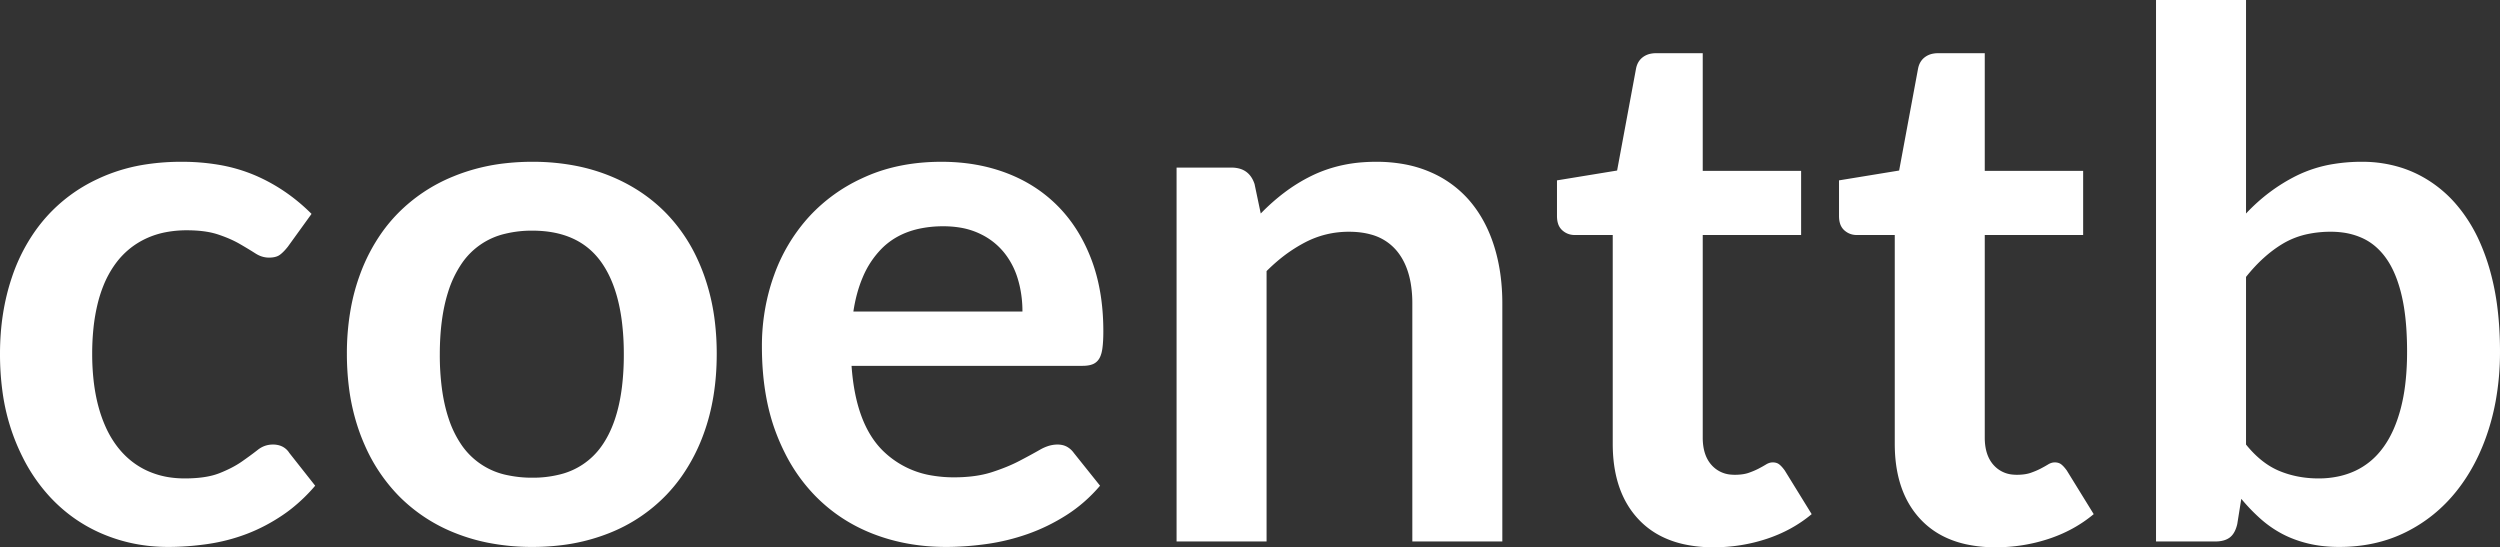 <?xml version="1.0" encoding="utf-8" ?>
<!DOCTYPE svg PUBLIC "-//W3C//DTD SVG 1.1//EN" "http://www.w3.org/Graphics/SVG/1.1/DTD/svg11.dtd">
<svg width="343.051" height="75.101" viewBox="0 0 343.051 75.101" xmlns="http://www.w3.org/2000/svg"><rect x="0" y="0" width="343.051" height="75.101" fill="#333333" stroke="none"/><g id="svgGroup" stroke-linecap="round" fill-rule="evenodd" font-size="9pt" stroke="#000" stroke-width="0" fill="#ffffff" style="stroke:#000;stroke-width:0;fill:#ffffff"><path d="M 173.8 74.3 L 161.45 74.3 L 161.45 23 L 169 23 A 3.874 3.874 0 0 1 170.265 23.193 Q 171.62 23.659 172.15 25.25 L 173 29.3 Q 174.55 27.7 176.275 26.4 Q 178 25.1 179.925 24.15 Q 181.85 23.2 184.05 22.7 A 19.991 19.991 0 0 1 186.957 22.27 A 24.822 24.822 0 0 1 188.85 22.2 A 21.089 21.089 0 0 1 192.798 22.553 A 16.271 16.271 0 0 1 196.3 23.625 A 14.775 14.775 0 0 1 201.449 27.308 A 14.466 14.466 0 0 1 201.725 27.625 Q 203.9 30.2 205.025 33.775 Q 206.15 37.35 206.15 41.65 L 206.15 74.3 L 193.8 74.3 L 193.8 41.65 A 16.313 16.313 0 0 0 193.569 38.81 Q 193.091 36.11 191.625 34.375 A 6.927 6.927 0 0 0 188.057 32.162 Q 186.898 31.845 185.505 31.806 A 14.19 14.19 0 0 0 185.1 31.8 Q 181.9 31.8 179.1 33.25 A 20.473 20.473 0 0 0 175.23 35.877 A 24.629 24.629 0 0 0 173.8 37.2 L 173.8 74.3 Z M 304 74.3 L 295.85 74.3 L 295.85 0 L 308.2 0 L 308.2 29.3 Q 311.25 26.05 315.1 24.125 A 17.897 17.897 0 0 1 320.275 22.494 A 23.914 23.914 0 0 1 324.1 22.2 A 17.745 17.745 0 0 1 329.417 22.979 A 16.056 16.056 0 0 1 331.775 23.925 A 16.876 16.876 0 0 1 337.294 28.345 A 19.732 19.732 0 0 1 337.775 28.95 A 21.213 21.213 0 0 1 340.252 33.153 A 28.629 28.629 0 0 1 341.675 37.1 A 34.662 34.662 0 0 1 342.707 42.313 Q 343.029 44.926 343.049 47.858 A 57.11 57.11 0 0 1 343.05 48.25 A 37.516 37.516 0 0 1 342.445 55.105 A 31.832 31.832 0 0 1 341.5 58.9 Q 339.95 63.8 337.075 67.4 Q 334.2 71 330.125 73.025 Q 326.05 75.05 321 75.05 A 20.226 20.226 0 0 1 318.516 74.904 A 15.952 15.952 0 0 1 316.7 74.575 A 15.964 15.964 0 0 1 314.188 73.746 A 13.758 13.758 0 0 1 313.15 73.25 Q 311.55 72.4 310.175 71.175 A 25.378 25.378 0 0 1 307.707 68.636 A 27.851 27.851 0 0 1 307.55 68.45 L 307 71.9 A 4.887 4.887 0 0 1 306.772 72.638 Q 306.474 73.372 305.975 73.75 Q 305.367 74.211 304.39 74.286 A 5.135 5.135 0 0 1 304 74.3 Z M 148.55 50.2 L 116.85 50.2 Q 117.4 58.1 121.1 61.8 A 12.418 12.418 0 0 0 128.086 65.283 A 17.549 17.549 0 0 0 130.9 65.5 A 21.721 21.721 0 0 0 133.202 65.384 Q 134.388 65.258 135.411 64.992 A 12.021 12.021 0 0 0 136.075 64.8 A 28.744 28.744 0 0 0 138.053 64.087 Q 139.037 63.688 139.875 63.25 Q 141.272 62.52 142.373 61.9 A 62.119 62.119 0 0 0 142.725 61.7 A 5.827 5.827 0 0 1 143.764 61.228 A 4.194 4.194 0 0 1 145.1 61 A 3.16 3.16 0 0 1 145.739 61.062 A 2.373 2.373 0 0 1 146.4 61.3 A 2.817 2.817 0 0 1 147.235 62 A 3.331 3.331 0 0 1 147.35 62.15 L 150.95 66.65 Q 148.9 69.05 146.35 70.675 Q 143.8 72.3 141.025 73.275 Q 138.25 74.25 135.375 74.65 A 41.144 41.144 0 0 1 130.648 75.04 A 37.015 37.015 0 0 1 129.8 75.05 Q 124.45 75.05 119.85 73.275 Q 115.25 71.5 111.85 68.025 A 23.377 23.377 0 0 1 107.712 62.177 A 28.712 28.712 0 0 1 106.5 59.425 Q 104.55 54.3 104.55 47.55 A 28.799 28.799 0 0 1 105.761 39.136 A 26.85 26.85 0 0 1 106.25 37.675 A 23.845 23.845 0 0 1 110.734 30.058 A 22.939 22.939 0 0 1 111.125 29.625 A 22.74 22.74 0 0 1 118.169 24.521 A 26.28 26.28 0 0 1 118.875 24.2 Q 123.45 22.2 129.2 22.2 Q 134.05 22.2 138.125 23.75 Q 142.2 25.3 145.15 28.275 Q 148.1 31.25 149.75 35.575 Q 151.4 39.9 151.4 45.45 Q 151.4 46.85 151.275 47.775 A 5.647 5.647 0 0 1 151.169 48.351 Q 151.041 48.876 150.825 49.225 Q 150.5 49.75 149.95 49.975 A 2.702 2.702 0 0 1 149.454 50.121 Q 149.205 50.17 148.914 50.189 A 5.702 5.702 0 0 1 148.55 50.2 Z M 221.3 60.9 L 221.3 32.25 L 216.1 32.25 Q 215.1 32.25 214.375 31.6 A 2.056 2.056 0 0 1 213.782 30.639 Q 213.683 30.312 213.659 29.919 A 4.306 4.306 0 0 1 213.65 29.65 L 213.65 24.75 L 221.9 23.4 L 224.5 9.4 Q 224.7 8.4 225.425 7.85 A 2.646 2.646 0 0 1 226.523 7.368 A 3.71 3.71 0 0 1 227.25 7.3 L 233.65 7.3 L 233.65 23.45 L 247.15 23.45 L 247.15 32.25 L 233.65 32.25 L 233.65 60.05 Q 233.65 62.45 234.85 63.8 A 3.958 3.958 0 0 0 237.563 65.129 A 5.51 5.51 0 0 0 238.05 65.15 A 7.984 7.984 0 0 0 238.86 65.111 Q 239.491 65.047 239.975 64.875 A 12.775 12.775 0 0 0 240.658 64.612 Q 240.975 64.478 241.248 64.34 A 7.522 7.522 0 0 0 241.325 64.3 A 20.404 20.404 0 0 0 241.869 64.006 A 14.969 14.969 0 0 0 242.35 63.725 A 1.99 1.99 0 0 1 242.769 63.529 A 1.542 1.542 0 0 1 243.25 63.45 Q 243.8 63.45 244.15 63.725 A 2.744 2.744 0 0 1 244.408 63.958 Q 244.537 64.089 244.672 64.254 A 6.464 6.464 0 0 1 244.9 64.55 L 248.6 70.55 Q 245.9 72.8 242.4 73.95 Q 238.9 75.1 235.15 75.1 A 18.75 18.75 0 0 1 231.027 74.674 Q 228.254 74.049 226.222 72.507 A 11.085 11.085 0 0 1 224.9 71.325 Q 221.478 67.736 221.309 61.549 A 23.798 23.798 0 0 1 221.3 60.9 Z M 260 60.9 L 260 32.25 L 254.8 32.25 Q 253.8 32.25 253.075 31.6 A 2.056 2.056 0 0 1 252.482 30.639 Q 252.383 30.312 252.359 29.919 A 4.306 4.306 0 0 1 252.35 29.65 L 252.35 24.75 L 260.6 23.4 L 263.2 9.4 Q 263.4 8.4 264.125 7.85 A 2.646 2.646 0 0 1 265.223 7.368 A 3.71 3.71 0 0 1 265.95 7.3 L 272.35 7.3 L 272.35 23.45 L 285.85 23.45 L 285.85 32.25 L 272.35 32.25 L 272.35 60.05 Q 272.35 62.45 273.55 63.8 A 3.958 3.958 0 0 0 276.263 65.129 A 5.51 5.51 0 0 0 276.75 65.15 A 7.984 7.984 0 0 0 277.56 65.111 Q 278.191 65.047 278.675 64.875 A 12.775 12.775 0 0 0 279.358 64.612 Q 279.675 64.478 279.948 64.34 A 7.522 7.522 0 0 0 280.025 64.3 A 20.404 20.404 0 0 0 280.569 64.006 A 14.969 14.969 0 0 0 281.05 63.725 A 1.99 1.99 0 0 1 281.469 63.529 A 1.542 1.542 0 0 1 281.95 63.45 Q 282.5 63.45 282.85 63.725 A 2.744 2.744 0 0 1 283.108 63.958 Q 283.237 64.089 283.372 64.254 A 6.464 6.464 0 0 1 283.6 64.55 L 287.3 70.55 Q 284.6 72.8 281.1 73.95 Q 277.6 75.1 273.85 75.1 A 18.75 18.75 0 0 1 269.727 74.674 Q 266.954 74.049 264.922 72.507 A 11.085 11.085 0 0 1 263.6 71.325 Q 260.178 67.736 260.009 61.549 A 23.798 23.798 0 0 1 260 60.9 Z M 42.75 29.35 L 39.5 33.85 Q 39.052 34.42 38.621 34.791 A 4.246 4.246 0 0 1 38.425 34.95 A 1.724 1.724 0 0 1 37.903 35.214 Q 37.667 35.291 37.379 35.324 A 4.164 4.164 0 0 1 36.9 35.35 A 3.253 3.253 0 0 1 35.45 35.001 A 4.121 4.121 0 0 1 35.05 34.775 A 44.509 44.509 0 0 0 34.326 34.323 Q 34.004 34.125 33.647 33.913 A 80.34 80.34 0 0 0 32.9 33.475 Q 31.73 32.796 30.142 32.249 A 22.132 22.132 0 0 0 29.925 32.175 A 10.075 10.075 0 0 0 28.388 31.803 Q 27.623 31.676 26.745 31.629 A 20.278 20.278 0 0 0 25.65 31.6 A 15.249 15.249 0 0 0 22.779 31.858 A 11.527 11.527 0 0 0 19.95 32.775 Q 17.5 33.95 15.875 36.15 A 13.83 13.83 0 0 0 14.184 39.218 A 17.964 17.964 0 0 0 13.45 41.475 A 24.79 24.79 0 0 0 12.826 45.028 A 33.682 33.682 0 0 0 12.65 48.55 A 32.933 32.933 0 0 0 12.843 52.196 Q 13.054 54.089 13.496 55.744 A 20.451 20.451 0 0 0 13.525 55.85 A 18.401 18.401 0 0 0 14.516 58.625 A 13.624 13.624 0 0 0 16.05 61.225 Q 17.7 63.4 20.05 64.525 A 11.482 11.482 0 0 0 23.738 65.561 A 14.255 14.255 0 0 0 25.35 65.65 A 19.638 19.638 0 0 0 27.245 65.564 Q 28.165 65.475 28.94 65.292 A 8.488 8.488 0 0 0 30.125 64.925 A 18.646 18.646 0 0 0 31.612 64.262 Q 32.497 63.817 33.2 63.325 A 62.746 62.746 0 0 0 34.232 62.588 Q 34.699 62.247 35.109 61.932 A 35.643 35.643 0 0 0 35.375 61.725 Q 36.3 61 37.45 61 A 3.097 3.097 0 0 1 38.393 61.136 A 2.396 2.396 0 0 1 39.7 62.15 L 43.25 66.65 A 23.068 23.068 0 0 1 39.996 69.8 A 20.481 20.481 0 0 1 38.8 70.675 Q 36.4 72.3 33.825 73.275 Q 31.25 74.25 28.5 74.65 Q 25.75 75.05 23.05 75.05 Q 18.3 75.05 14.1 73.275 Q 9.9 71.5 6.775 68.1 A 23.455 23.455 0 0 1 3.093 62.704 A 29.013 29.013 0 0 1 1.825 59.775 A 28.672 28.672 0 0 1 0.325 53.621 A 38.018 38.018 0 0 1 0 48.55 Q 0 42.9 1.625 38.075 A 24.452 24.452 0 0 1 4.834 31.689 A 22.346 22.346 0 0 1 6.4 29.725 A 21.645 21.645 0 0 1 13.342 24.588 A 25.17 25.17 0 0 1 14.2 24.2 A 24.105 24.105 0 0 1 20.216 22.53 A 31.944 31.944 0 0 1 24.9 22.2 A 30.27 30.27 0 0 1 29.898 22.593 A 22.175 22.175 0 0 1 34.975 24.05 Q 39.3 25.9 42.75 29.35 Z M 79.179 22.785 A 30.874 30.874 0 0 0 73.05 22.2 A 32.919 32.919 0 0 0 69.559 22.381 A 26.616 26.616 0 0 0 62.6 24.05 A 25.967 25.967 0 0 0 62.163 24.227 A 22.565 22.565 0 0 0 54.575 29.3 A 21.621 21.621 0 0 0 52.379 31.937 A 24.65 24.65 0 0 0 49.425 37.6 A 27.788 27.788 0 0 0 48.146 42.277 A 34.619 34.619 0 0 0 47.6 48.55 A 36.638 36.638 0 0 0 47.857 52.956 A 28.726 28.726 0 0 0 49.425 59.55 A 27.536 27.536 0 0 0 50.065 61.119 A 23.303 23.303 0 0 0 54.575 67.9 A 21.784 21.784 0 0 0 54.996 68.325 A 22.442 22.442 0 0 0 62.6 73.2 A 25.537 25.537 0 0 0 66.914 74.465 A 30.993 30.993 0 0 0 73.05 75.05 A 32.784 32.784 0 0 0 76.624 74.86 A 26.334 26.334 0 0 0 83.475 73.2 A 25.404 25.404 0 0 0 83.512 73.186 A 22.147 22.147 0 0 0 91.45 67.9 A 22.092 22.092 0 0 0 93.542 65.357 A 24.94 24.94 0 0 0 96.55 59.55 Q 98.35 54.65 98.35 48.55 A 36.832 36.832 0 0 0 98.118 44.35 A 29.147 29.147 0 0 0 96.55 37.6 A 26.929 26.929 0 0 0 95.757 35.671 A 22.518 22.518 0 0 0 91.45 29.3 Q 88.15 25.9 83.475 24.05 A 25.259 25.259 0 0 0 79.179 22.785 Z M 73.05 65.55 A 15.023 15.023 0 0 0 76.809 65.109 A 9.803 9.803 0 0 0 82.525 61.25 Q 84.722 58.178 85.349 53.065 A 36.341 36.341 0 0 0 85.6 48.65 A 35.938 35.938 0 0 0 85.315 43.959 Q 84.663 39.025 82.525 36 Q 79.45 31.65 73.05 31.65 A 15.287 15.287 0 0 0 69.32 32.077 A 9.901 9.901 0 0 0 63.45 36.025 A 14.694 14.694 0 0 0 61.458 40.173 Q 60.35 43.719 60.35 48.65 A 35.23 35.23 0 0 0 60.638 53.313 Q 60.946 55.612 61.583 57.494 A 14.143 14.143 0 0 0 63.45 61.225 A 9.995 9.995 0 0 0 69.75 65.227 A 15.89 15.89 0 0 0 73.05 65.55 Z M 308.2 38 L 308.2 61 Q 310.224 63.506 312.597 64.549 A 9.026 9.026 0 0 0 312.775 64.625 Q 315.25 65.65 318.15 65.65 A 12.866 12.866 0 0 0 321.126 65.318 A 10.762 10.762 0 0 0 323.2 64.6 A 9.774 9.774 0 0 0 326.724 61.793 A 11.597 11.597 0 0 0 327.025 61.4 Q 328.6 59.25 329.45 55.975 A 24.547 24.547 0 0 0 330.031 52.884 Q 330.233 51.286 330.284 49.478 A 44.057 44.057 0 0 0 330.3 48.25 A 46.844 46.844 0 0 0 330.198 45.068 Q 330.092 43.512 329.875 42.165 A 23 23 0 0 0 329.575 40.625 A 19.577 19.577 0 0 0 328.914 38.363 Q 328.508 37.246 327.992 36.335 A 10.265 10.265 0 0 0 327.5 35.55 A 8.977 8.977 0 0 0 325.904 33.774 A 7.599 7.599 0 0 0 324.225 32.7 A 9.511 9.511 0 0 0 321.402 31.897 A 12.06 12.06 0 0 0 319.85 31.8 A 15.223 15.223 0 0 0 316.71 32.108 A 11.131 11.131 0 0 0 313.275 33.425 Q 310.55 35.05 308.2 38 Z M 117.1 42.75 L 140.3 42.75 A 15.788 15.788 0 0 0 139.908 39.185 A 14.254 14.254 0 0 0 139.65 38.225 A 10.573 10.573 0 0 0 138.055 35.013 A 9.996 9.996 0 0 0 137.65 34.5 A 9.352 9.352 0 0 0 134.632 32.156 A 10.954 10.954 0 0 0 134.25 31.975 A 10.152 10.152 0 0 0 131.723 31.227 A 13.909 13.909 0 0 0 129.45 31.05 A 15.425 15.425 0 0 0 126.015 31.41 Q 123.002 32.098 121 34.1 A 12.426 12.426 0 0 0 118.382 38.058 Q 117.499 40.124 117.1 42.75 Z" vector-effect="non-scaling-stroke"/></g></svg>
